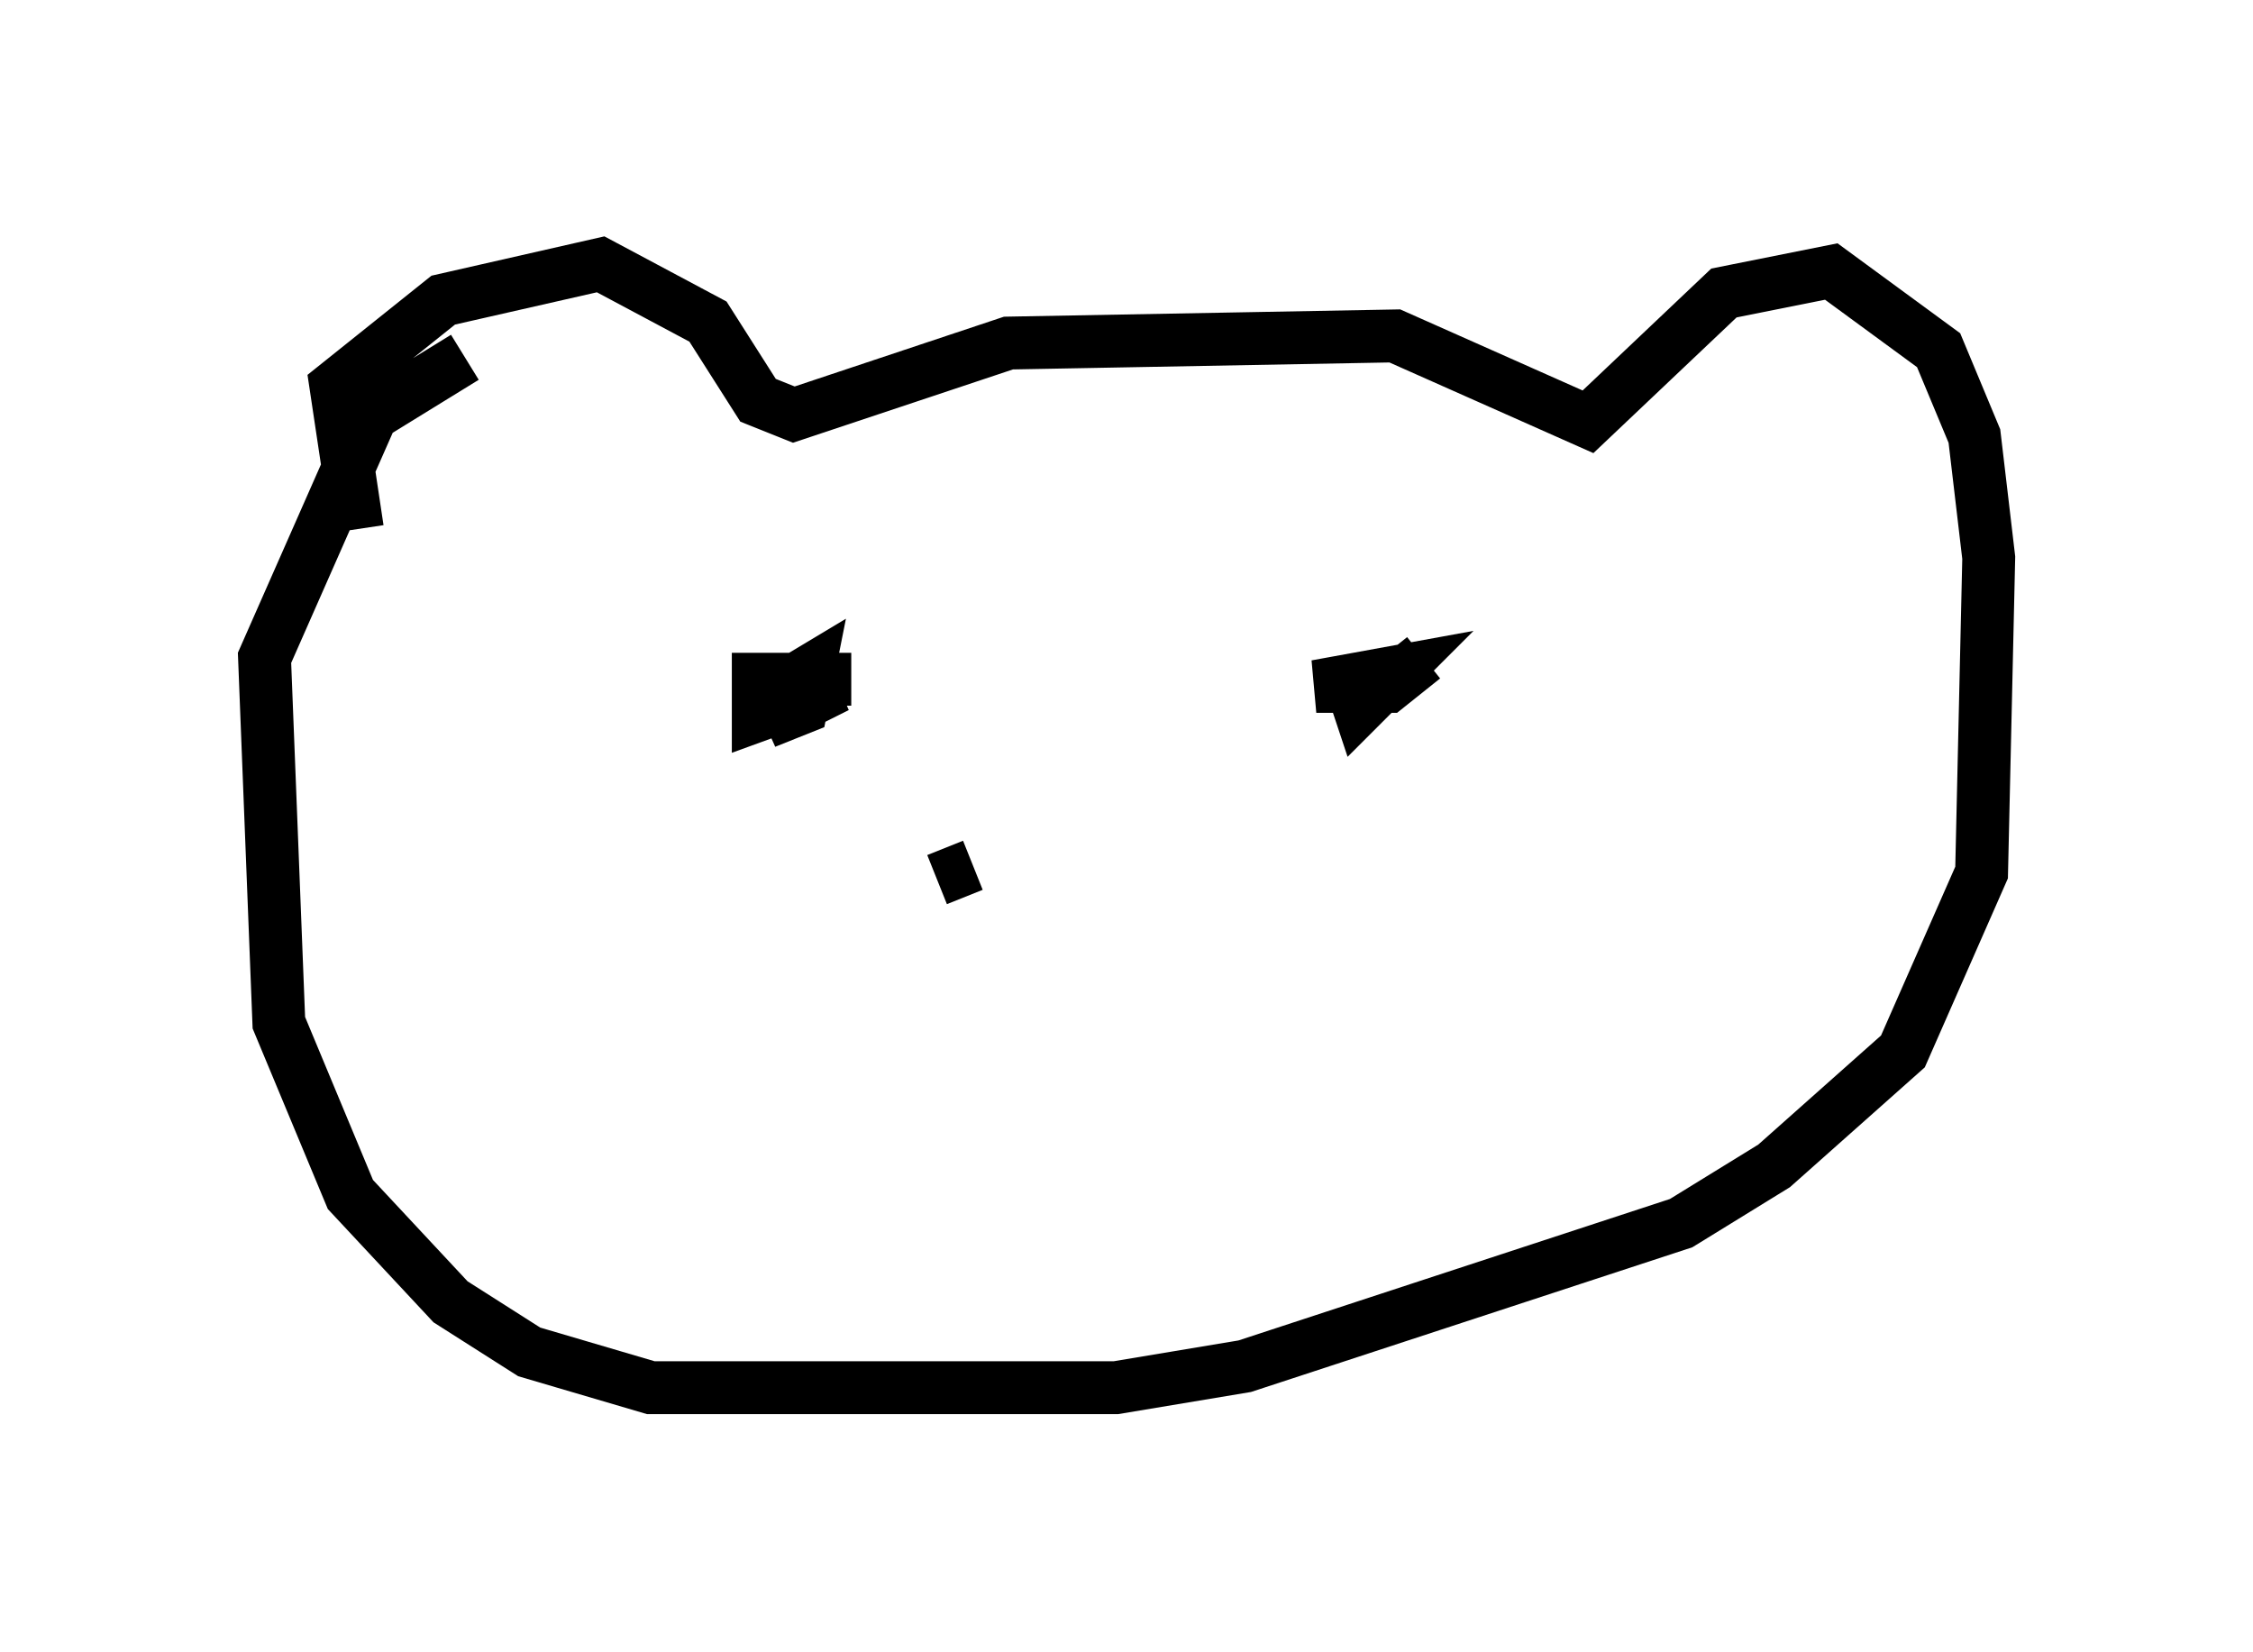 <?xml version="1.0" encoding="utf-8" ?>
<svg baseProfile="full" height="31.245" version="1.1" width="42.611" xmlns="http://www.w3.org/2000/svg" xmlns:ev="http://www.w3.org/2001/xml-events" xmlns:xlink="http://www.w3.org/1999/xlink"><defs /><rect fill="white" height="31.245" width="42.611" x="0" y="0" /><path d="M8.789, 10.683 m-2.03, -0.677 l-0.406, -2.706 2.03, -1.624 l2.977, -0.677 2.03, 1.083 l0.947, 1.488 0.677, 0.271 l4.059, -1.353 7.307, -0.135 l3.654, 1.624 2.571, -2.436 l2.03, -0.406 2.03, 1.488 l0.677, 1.624 0.271, 2.3 l-0.135, 5.954 -1.488, 3.383 l-2.436, 2.165 -1.759, 1.083 l-8.254, 2.706 -2.436, 0.406 l-8.796, 0.0 -2.3, -0.677 l-1.488, -0.947 -1.894, -2.03 l-1.353, -3.248 -0.271, -6.901 l2.03, -4.601 1.759, -1.083 m5.819, 6.36 l0.677, -0.406 -0.135, 0.677 l-0.677, 0.271 1.353, -0.677 l-1.488, 0.541 0.0, -0.677 l1.759, 0.0 m10.825, -0.406 l-0.677, 0.541 -1.353, 0.0 l1.488, -0.271 -0.677, 0.677 l-0.135, -0.406 m-7.848, 3.654 l0.677, -0.271 " fill="none" stroke="black" stroke-width="1" /></svg>